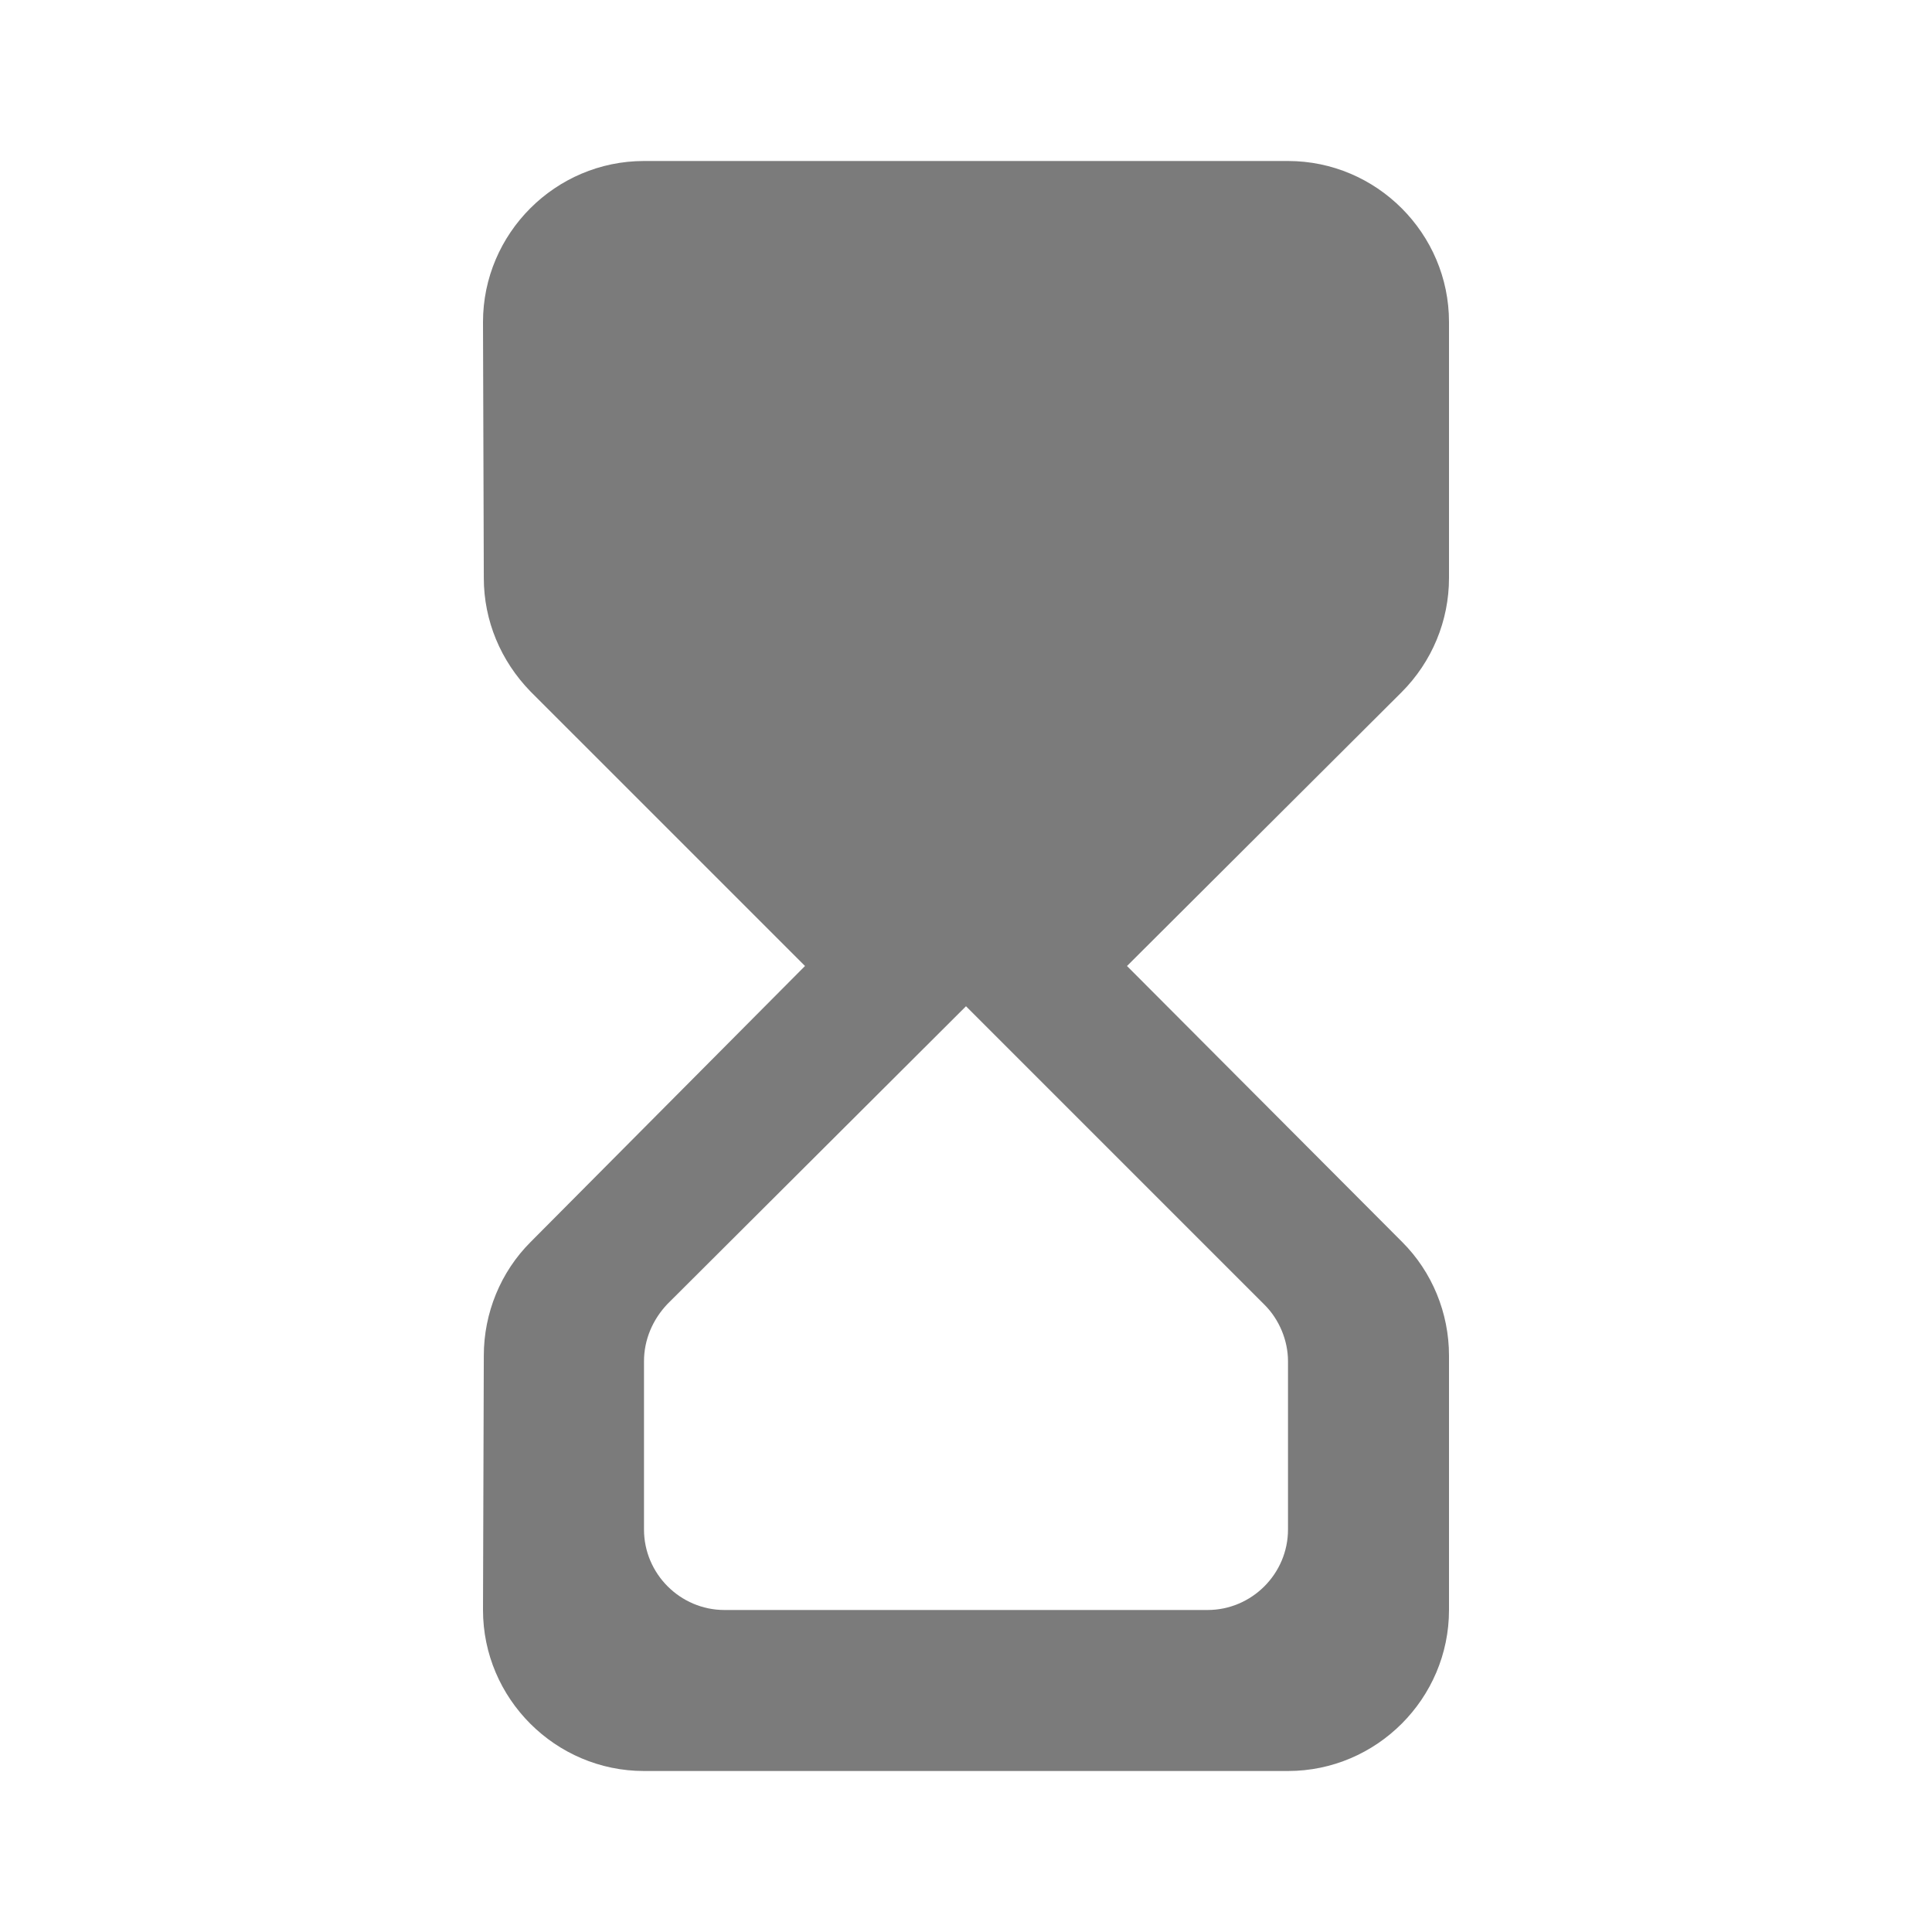 <svg width="24" height="24" viewBox="0 0 24 24" fill="none" xmlns="http://www.w3.org/2000/svg">
<path d="M8 2C6.9 2 6 2.9 6 4L6.01 7.18C6.01 7.71 6.22 8.21 6.59 8.59L10 12L6.59 15.43C6.22 15.8 6.01 16.31 6.01 16.84L6 20C6 21.1 6.9 22 8 22H16C17.1 22 18 21.1 18 20V16.84C18 16.31 17.79 15.8 17.42 15.43L14 12L17.41 8.6C17.79 8.22 18 7.71 18 7.18V4C18 2.9 17.1 2 16 2H8ZM16 16.91V19C16 19.55 15.55 20 15 20H9C8.45 20 8 19.55 8 19V16.91C8 16.64 8.11 16.39 8.29 16.2L12 12.5L15.71 16.21C15.89 16.39 16 16.65 16 16.91Z" fill="#7B7B7B"/>
</svg>
